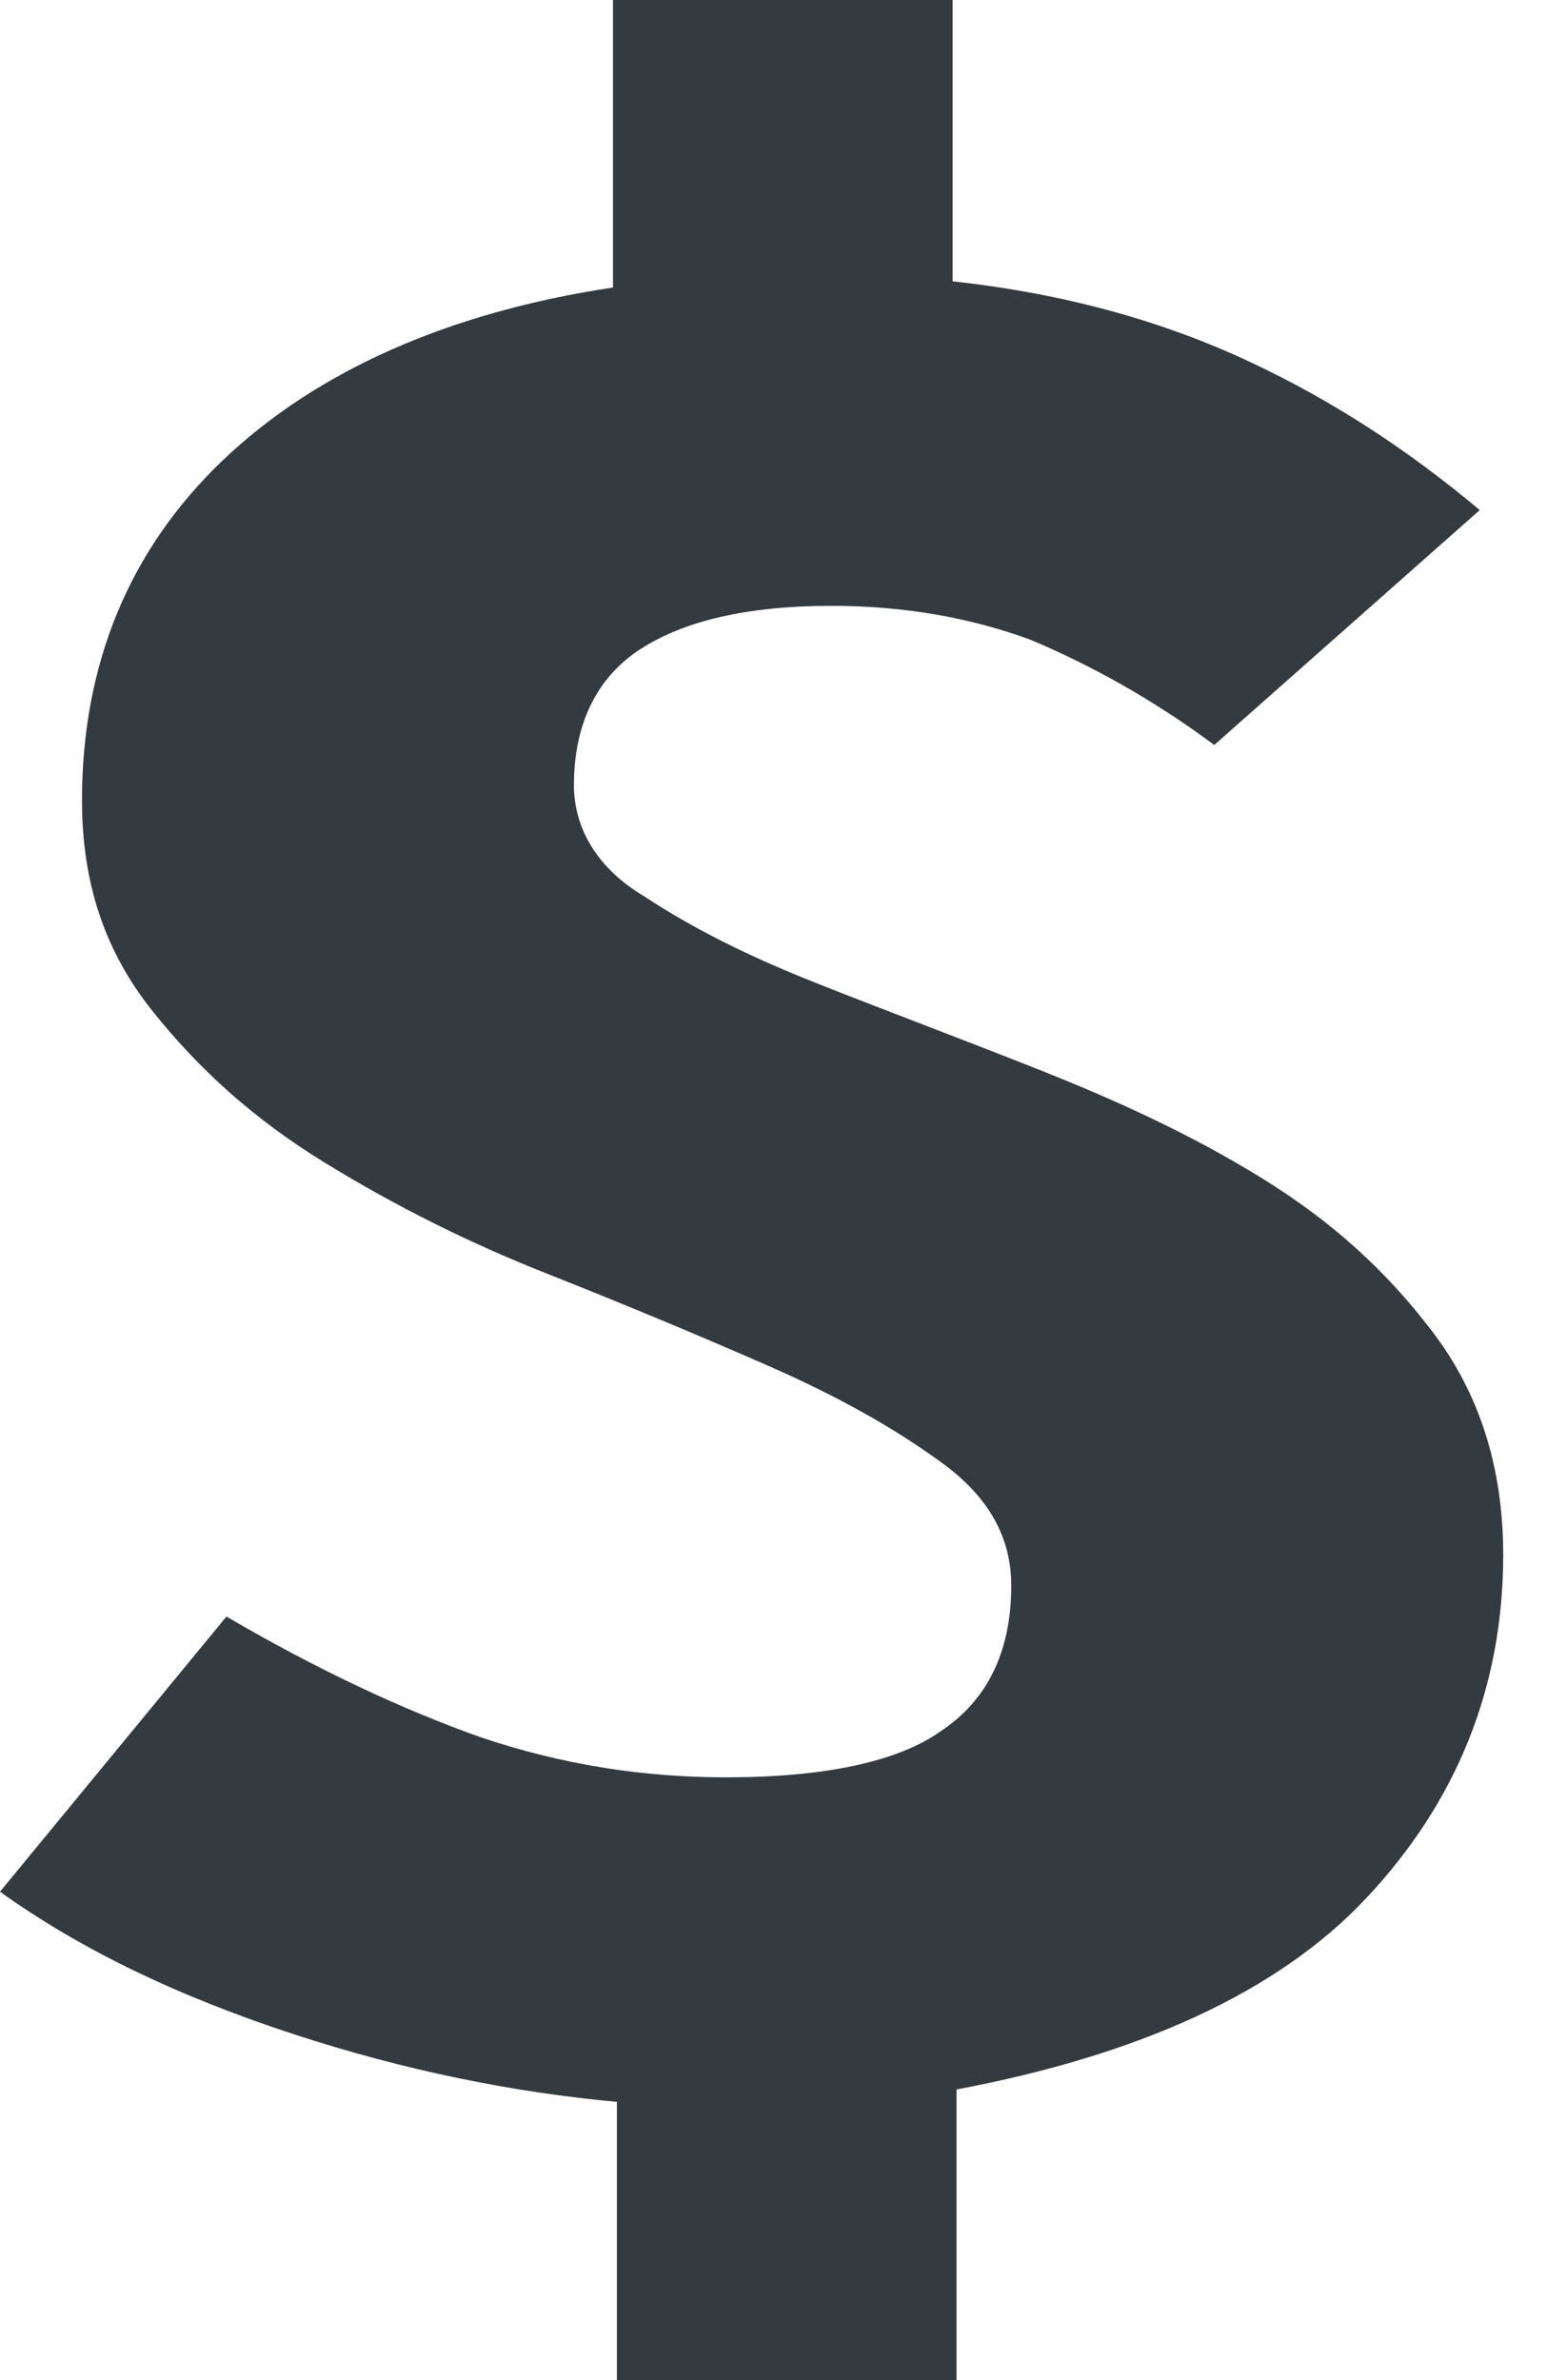 <svg width="13" height="20" viewBox="0 0 13 20" fill="none" xmlns="http://www.w3.org/2000/svg">
<path d="M10.204 6.26C9.679 5.87 9.154 5.584 8.662 5.377C8.17 5.195 7.612 5.091 6.988 5.091C6.267 5.091 5.742 5.221 5.381 5.455C5.02 5.688 4.823 6.078 4.823 6.597C4.823 6.961 5.02 7.299 5.414 7.532C5.807 7.792 6.267 8.026 6.857 8.26C7.448 8.494 8.071 8.727 8.727 8.987C9.383 9.247 10.007 9.532 10.597 9.896C11.188 10.26 11.647 10.675 12.041 11.195C12.435 11.714 12.632 12.338 12.632 13.065C12.632 14.182 12.238 15.143 11.483 15.948C10.729 16.753 9.548 17.273 8.038 17.558V20H5.184V17.662C4.331 17.584 3.412 17.403 2.461 17.091C1.509 16.779 0.689 16.39 0 15.896L1.903 13.584C2.658 14.026 3.379 14.364 4.036 14.597C4.725 14.831 5.414 14.935 6.103 14.935C6.923 14.935 7.546 14.805 7.907 14.546C8.301 14.286 8.498 13.87 8.498 13.325C8.498 12.909 8.301 12.571 7.907 12.286C7.513 12 7.054 11.74 6.463 11.48C5.873 11.221 5.249 10.961 4.593 10.701C3.937 10.442 3.314 10.13 2.723 9.766C2.133 9.403 1.673 8.987 1.28 8.494C0.886 8 0.689 7.429 0.689 6.727C0.689 5.584 1.083 4.623 1.87 3.87C2.658 3.117 3.773 2.623 5.151 2.416V0H8.005V2.364C8.957 2.468 9.777 2.701 10.499 3.039C11.221 3.377 11.844 3.792 12.435 4.286L10.204 6.26Z" fill="#333B41"/>
</svg>
